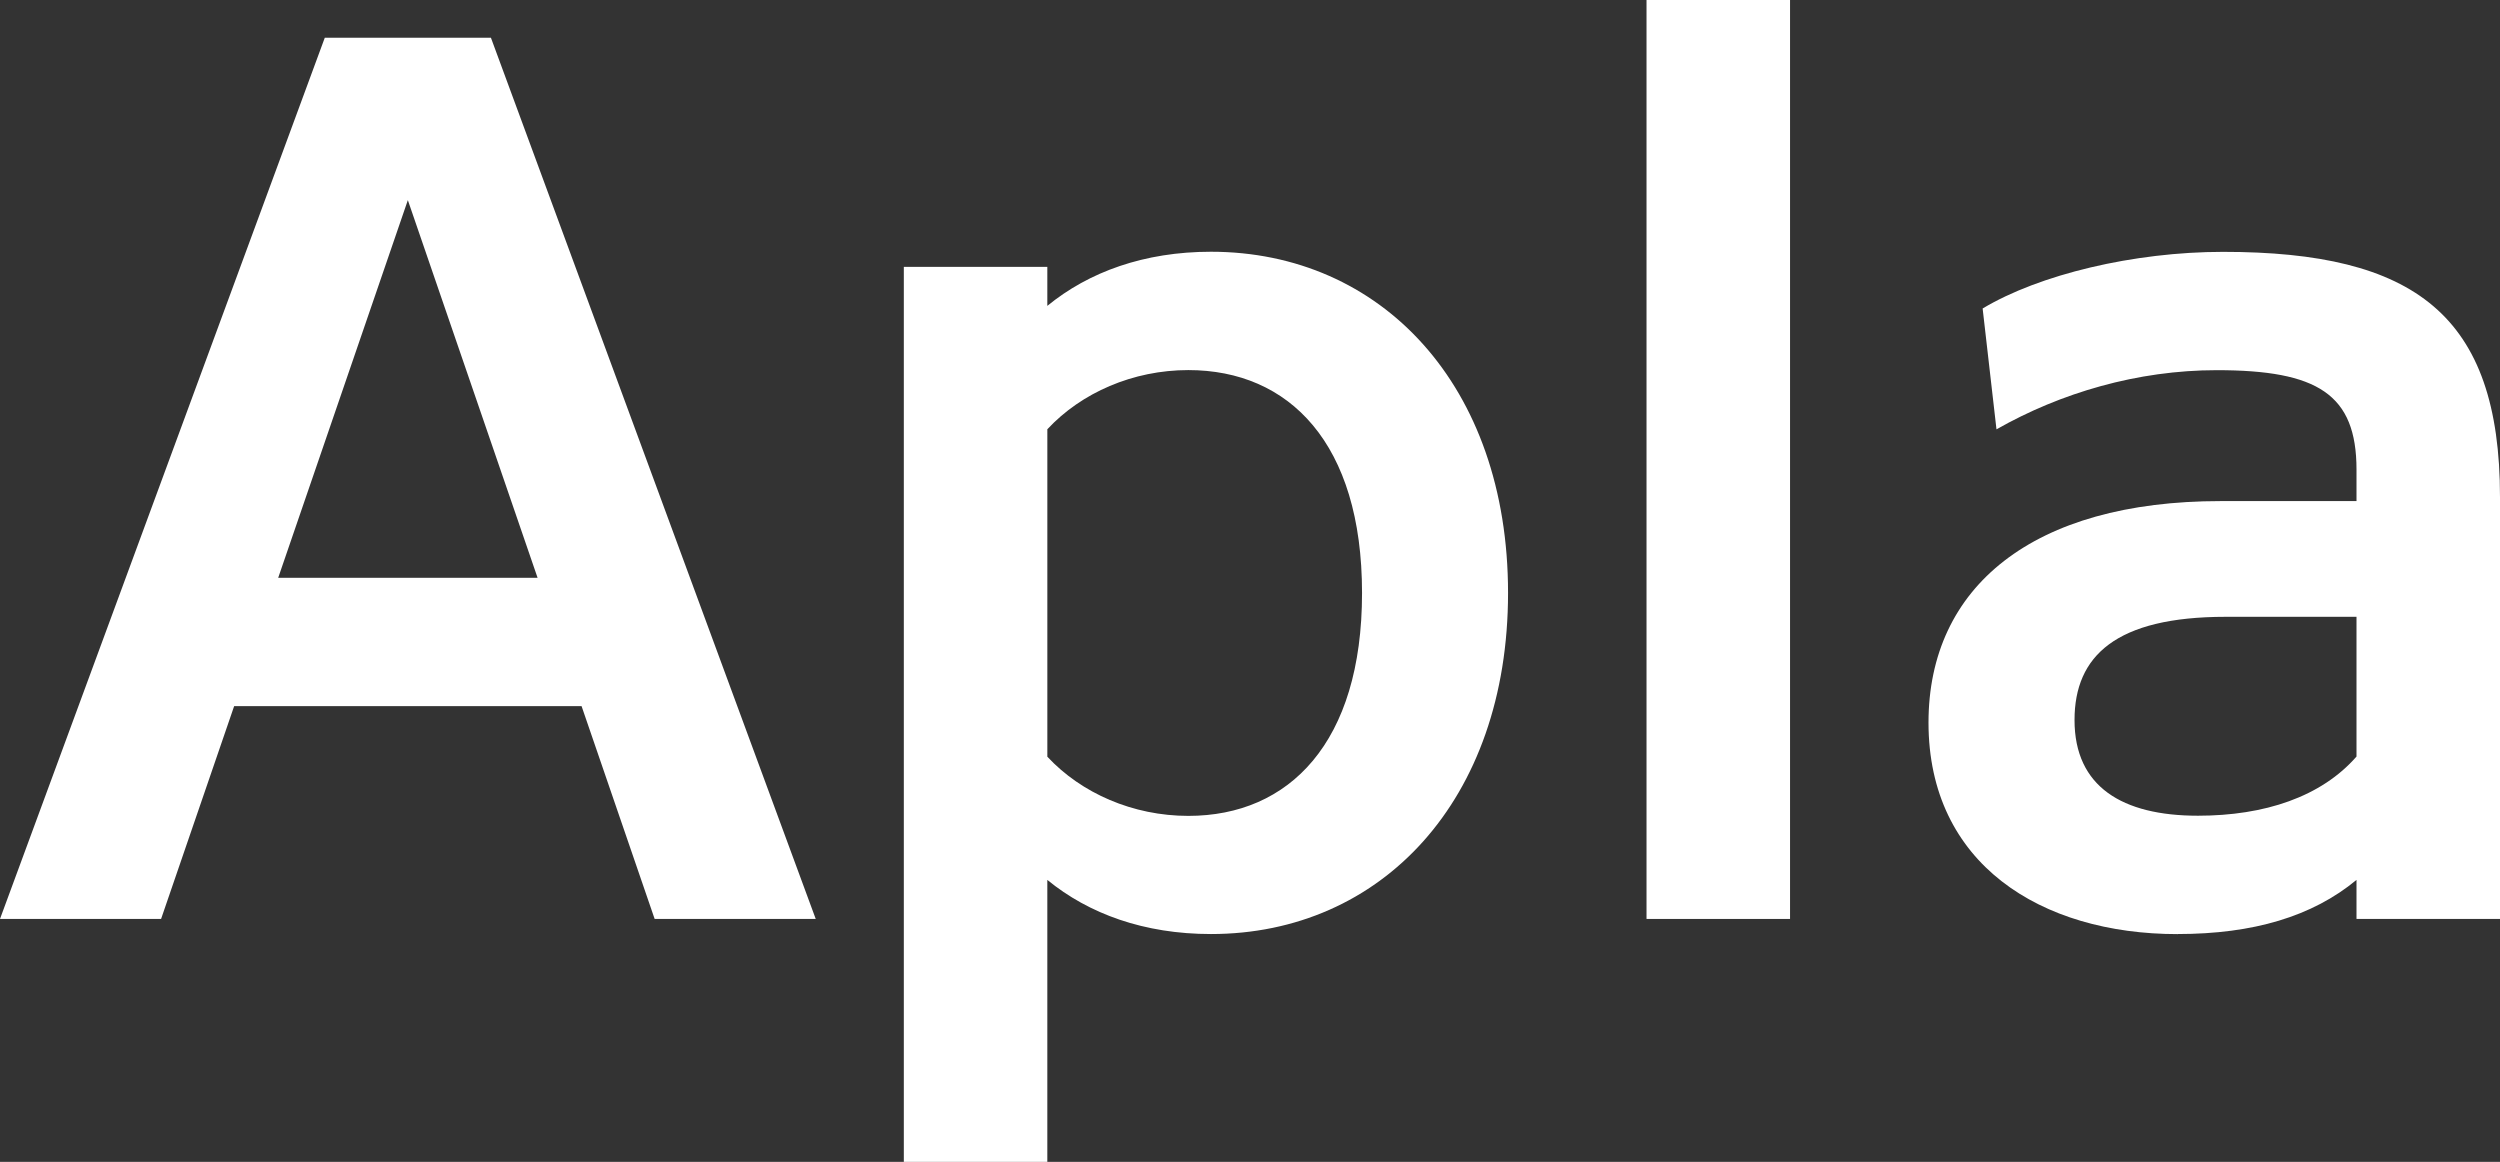 <svg xmlns="http://www.w3.org/2000/svg" viewBox="0 0 1334.69 620.3"><rect x="0" y="0" width="1334.69" height="620.3" fill="#333333" stroke="none"/><defs><style>.cls-1{fill:#fff;}</style></defs><title>apla</title><g id="Layer_2" data-name="Layer 2"><g id="Layer_1-2" data-name="Layer 1"><path class="cls-1" d="M262.1,20.16H173.39L0,490.6H86L125,377H310.49l39,113.58h86L262.1,20.16Zm-44.36,86.69L287,308.47H148.52l69.22-201.62Z"/><path class="cls-1" d="M559.15,142.47H482.53V620.3h76.61V469.76c22.18,18.15,51.75,28.9,87.37,28.9,90.73,0,158.6-71.24,158.6-182.13s-67.88-182.13-158.6-182.13c-35.62,0-65.19,10.75-87.37,28.9V142.47Zm0,86.7c18.14-19.49,45.7-31.59,75.27-31.59,53.76,0,92.74,39,92.74,119s-39,119-92.74,119c-29.57,0-57.12-12.1-75.27-31.59V229.17Z"/><polygon class="cls-1" points="879.04 490.6 955.66 490.6 955.66 0 879.04 0 879.04 490.6 879.04 490.6"/><path class="cls-1" d="M1162.65,498.66c40.32,0,71.91-9.41,95.43-28.9V490.6h76.61V265.46c0-97.45-45.7-131-147.85-131-47.72,0-98.12,12.1-128.36,30.24l7.39,64.52c34.27-19.49,75.27-31.59,117.61-31.59,53.76,0,74.6,12.77,74.6,53.09v16.8H1185.5c-100.14,0-155.92,45.7-155.92,118.28,0,75.27,59.81,112.9,133.07,112.9Zm10.75-63.17c-40.32,0-65.86-15.46-65.86-51.08,0-34.27,22.18-55.11,80.65-55.11h69.89v74.6c-18.82,21.51-49.06,31.59-84.68,31.59Z"/></g></g></svg>